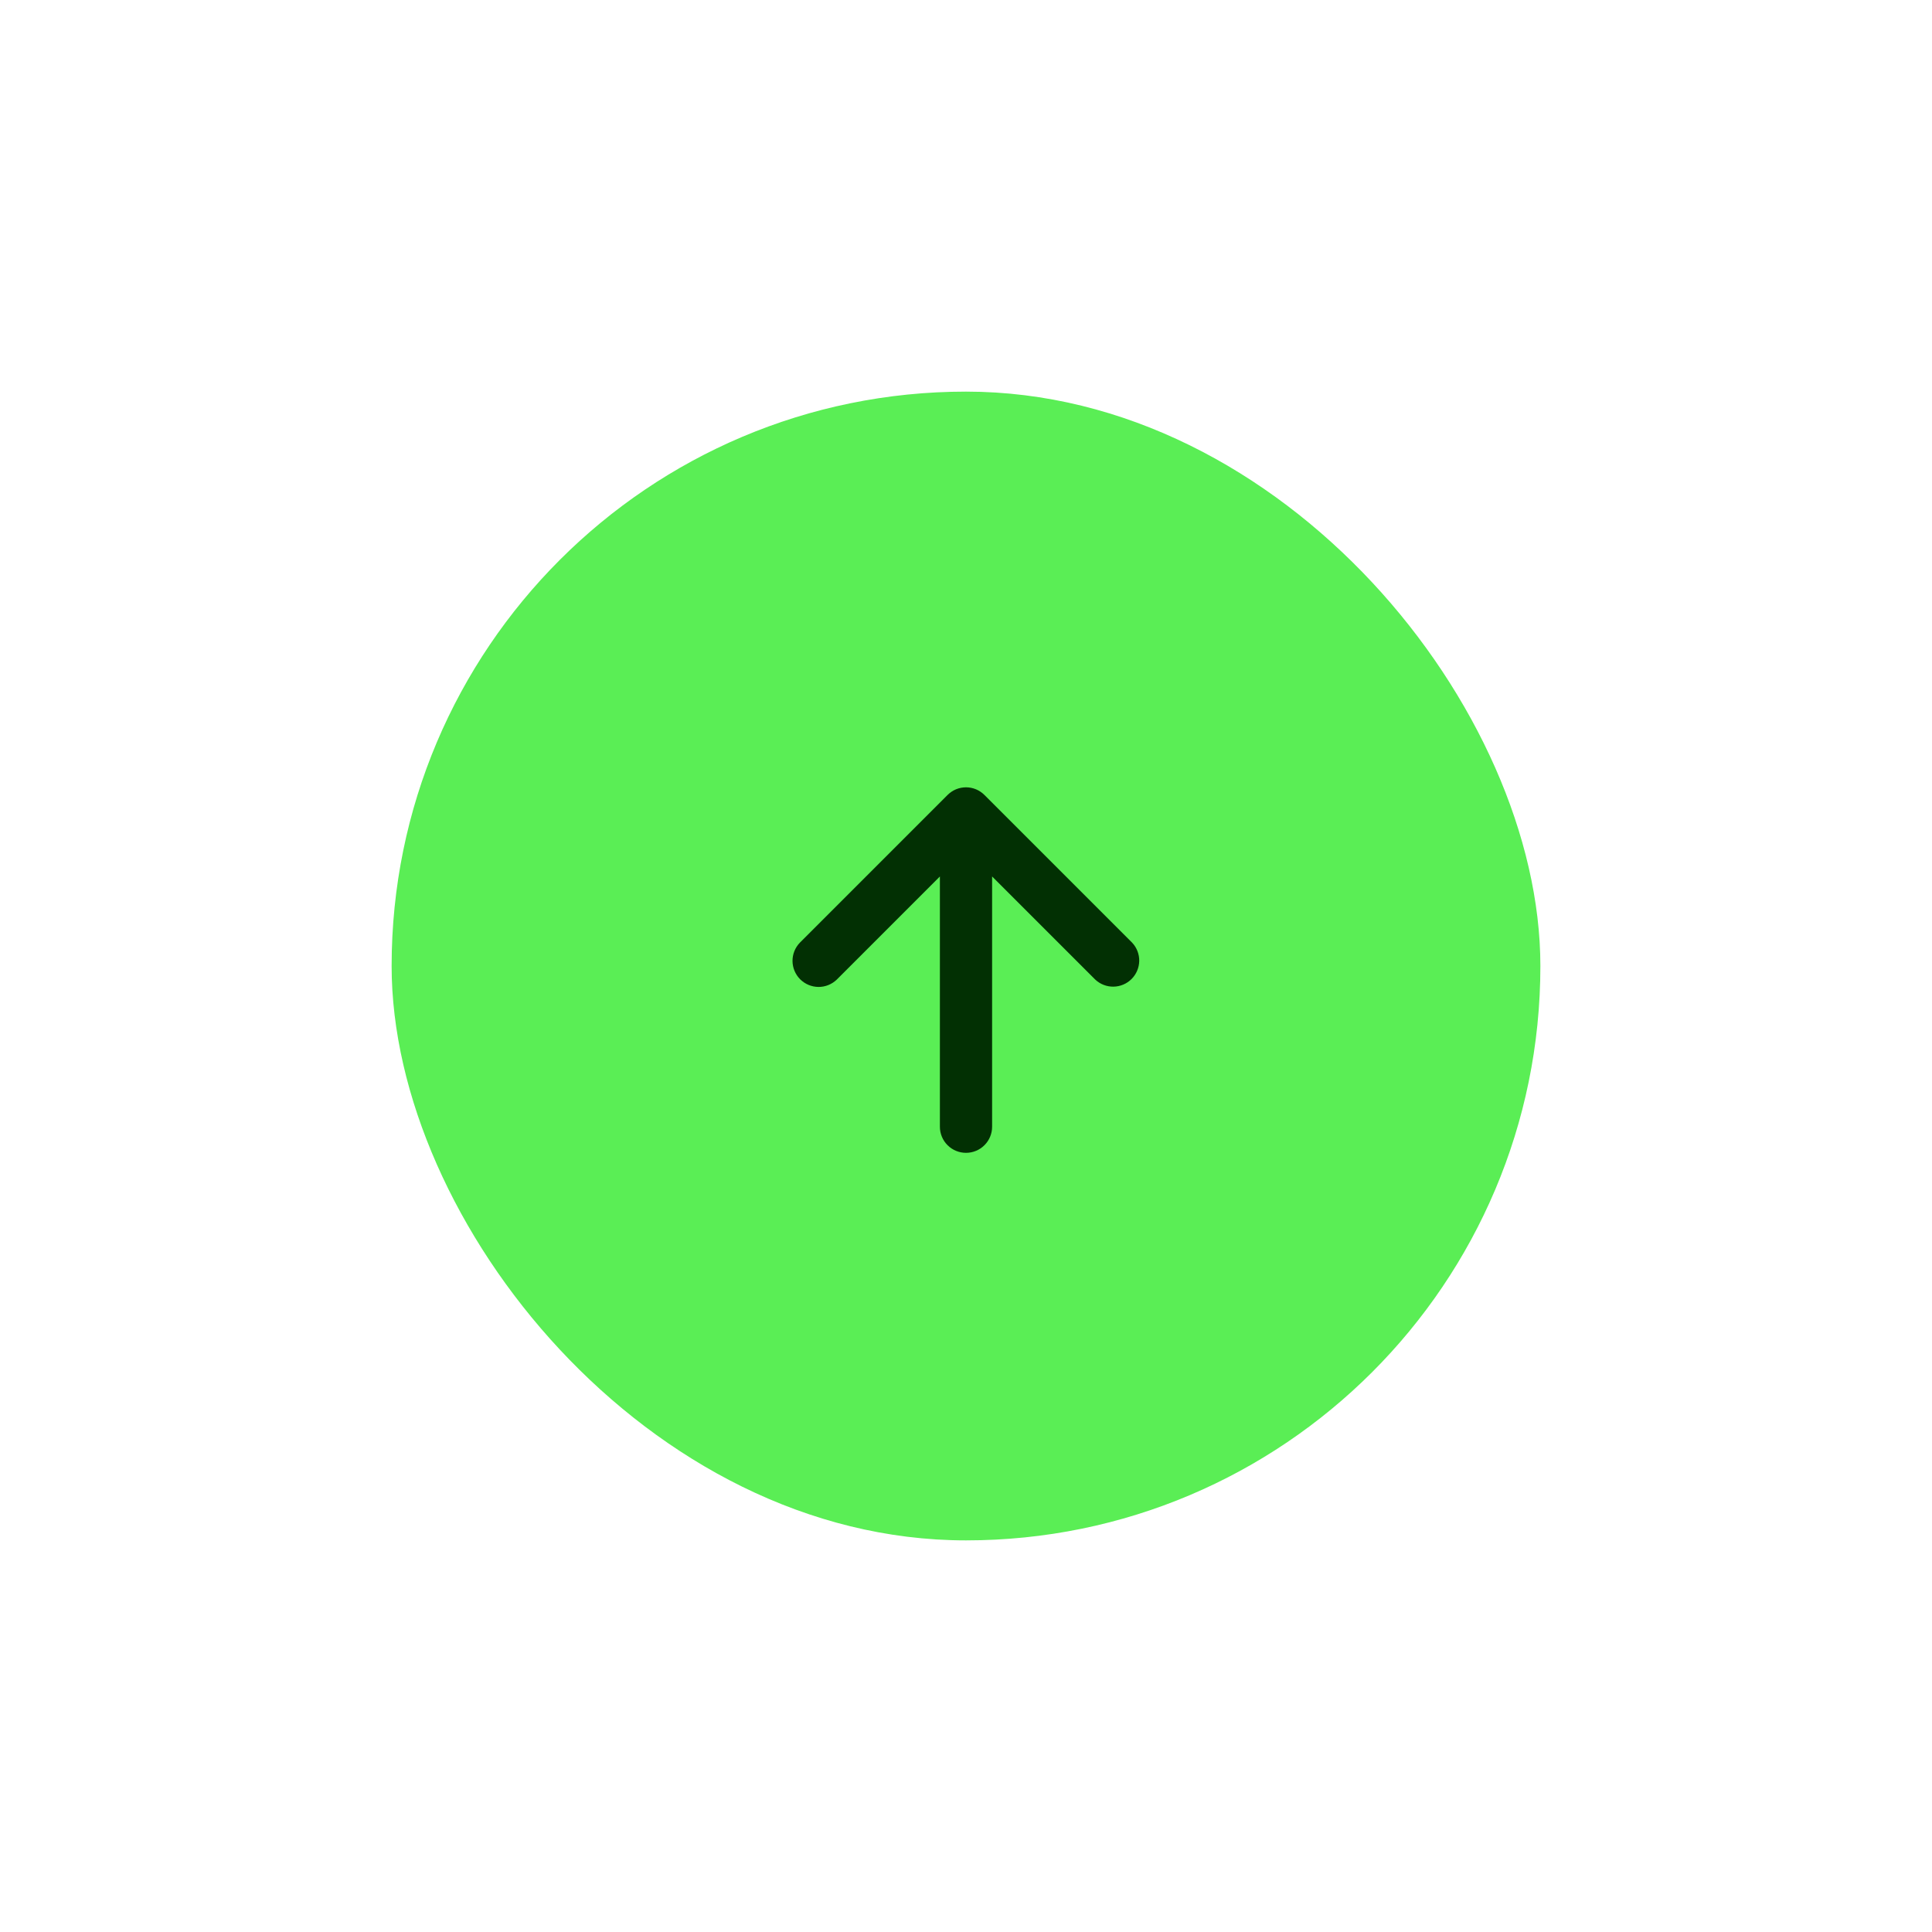 <svg width="74" height="74" viewBox="0 0 74 74" fill="none" xmlns="http://www.w3.org/2000/svg">
<g filter="url(#filter0_d_309_2036)">
<rect x="15" y="15" width="44" height="44" rx="22" fill="#5AEE55"/>
<path d="M36 33.571L32.05 37.521C31.861 37.703 31.609 37.804 31.347 37.802C31.084 37.799 30.834 37.694 30.648 37.509C30.463 37.323 30.358 37.073 30.355 36.81C30.353 36.548 30.454 36.296 30.636 36.107L36.293 30.45C36.386 30.357 36.496 30.283 36.617 30.232C36.739 30.182 36.869 30.156 37 30.156C37.132 30.156 37.262 30.182 37.383 30.232C37.504 30.283 37.614 30.357 37.707 30.45L43.364 36.107C43.542 36.296 43.639 36.548 43.635 36.807C43.63 37.067 43.525 37.315 43.342 37.498C43.158 37.682 42.91 37.787 42.65 37.791C42.391 37.795 42.139 37.698 41.95 37.52L38 33.57V43.156C38 43.421 37.895 43.676 37.707 43.863C37.52 44.051 37.265 44.156 37 44.156C36.735 44.156 36.48 44.051 36.293 43.863C36.105 43.676 36 43.421 36 43.156V33.57V33.571Z" fill="#023003"/>
</g>
<defs>
<filter id="filter0_d_309_2036" x="0" y="0" width="74" height="74" filterUnits="userSpaceOnUse" color-interpolation-filters="sRGB">
<feFlood flood-opacity="0" result="BackgroundImageFix"/>
<feColorMatrix in="SourceAlpha" type="matrix" values="0 0 0 0 0 0 0 0 0 0 0 0 0 0 0 0 0 0 127 0" result="hardAlpha"/>
<feMorphology radius="5" operator="dilate" in="SourceAlpha" result="effect1_dropShadow_309_2036"/>
<feOffset/>
<feGaussianBlur stdDeviation="5"/>
<feComposite in2="hardAlpha" operator="out"/>
<feColorMatrix type="matrix" values="0 0 0 0 0.351 0 0 0 0 0.933 0 0 0 0 0.332 0 0 0 0.5 0"/>
<feBlend mode="normal" in2="BackgroundImageFix" result="effect1_dropShadow_309_2036"/>
<feBlend mode="normal" in="SourceGraphic" in2="effect1_dropShadow_309_2036" result="shape"/>
</filter>
</defs>
</svg>
